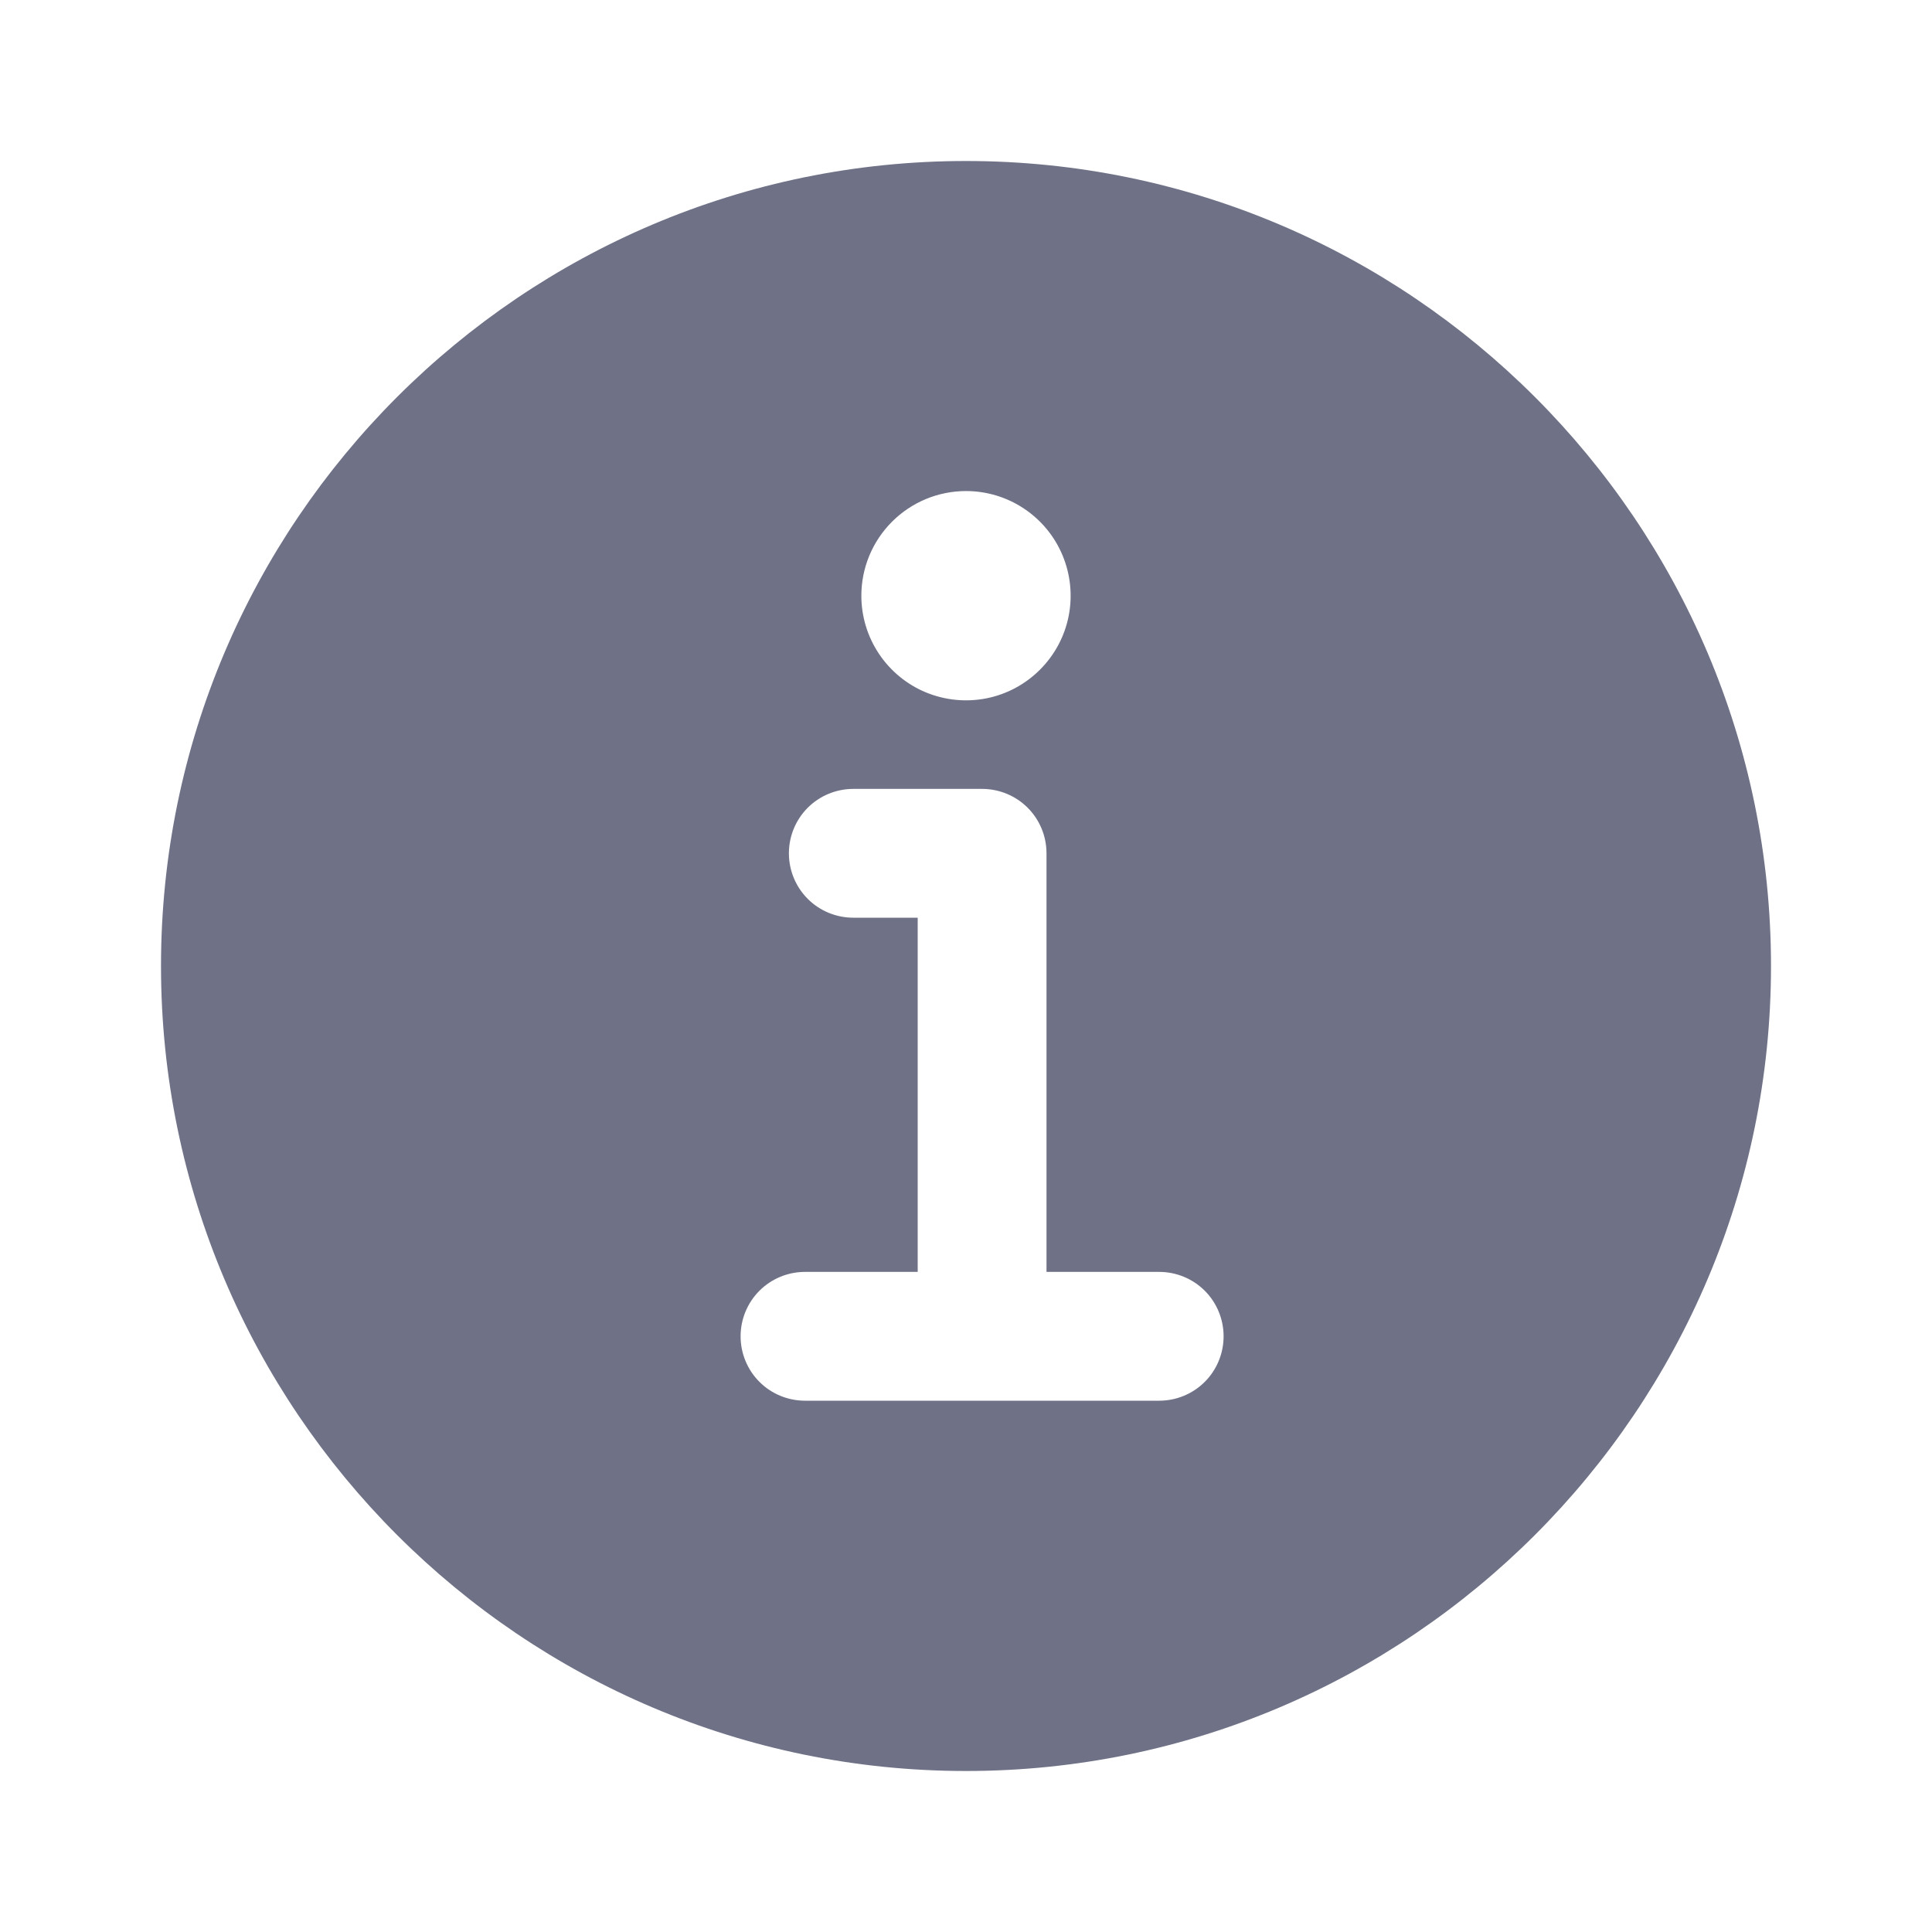 <svg width="24" height="24" viewBox="0 0 24 24" fill="none" xmlns="http://www.w3.org/2000/svg">
<path d="M12 2C6.486 2 2 6.486 2 12C2 17.514 6.486 22 12 22C17.514 22 22 17.514 22 12C22 6.486 17.514 2 12 2ZM12 6.1C12.257 6.1 12.508 6.176 12.722 6.319C12.936 6.462 13.103 6.665 13.201 6.903C13.299 7.14 13.325 7.401 13.275 7.654C13.225 7.906 13.101 8.137 12.919 8.319C12.737 8.501 12.506 8.625 12.254 8.675C12.001 8.725 11.74 8.699 11.502 8.601C11.265 8.503 11.062 8.336 10.919 8.122C10.776 7.908 10.7 7.657 10.7 7.4C10.7 7.055 10.837 6.725 11.081 6.481C11.325 6.237 11.655 6.1 12 6.1V6.1ZM14.4 17.4H10C9.788 17.4 9.584 17.316 9.434 17.166C9.284 17.016 9.2 16.812 9.2 16.6C9.2 16.388 9.284 16.184 9.434 16.034C9.584 15.884 9.788 15.8 10 15.8H11.4V11.4H10.6C10.388 11.4 10.184 11.316 10.034 11.166C9.884 11.016 9.8 10.812 9.8 10.6C9.8 10.388 9.884 10.184 10.034 10.034C10.184 9.884 10.388 9.8 10.6 9.8H12.2C12.412 9.8 12.616 9.884 12.766 10.034C12.916 10.184 13 10.388 13 10.6V15.8H14.4C14.612 15.8 14.816 15.884 14.966 16.034C15.116 16.184 15.2 16.388 15.2 16.6C15.2 16.812 15.116 17.016 14.966 17.166C14.816 17.316 14.612 17.4 14.4 17.4Z" fill="#6F7287"/>
</svg>
